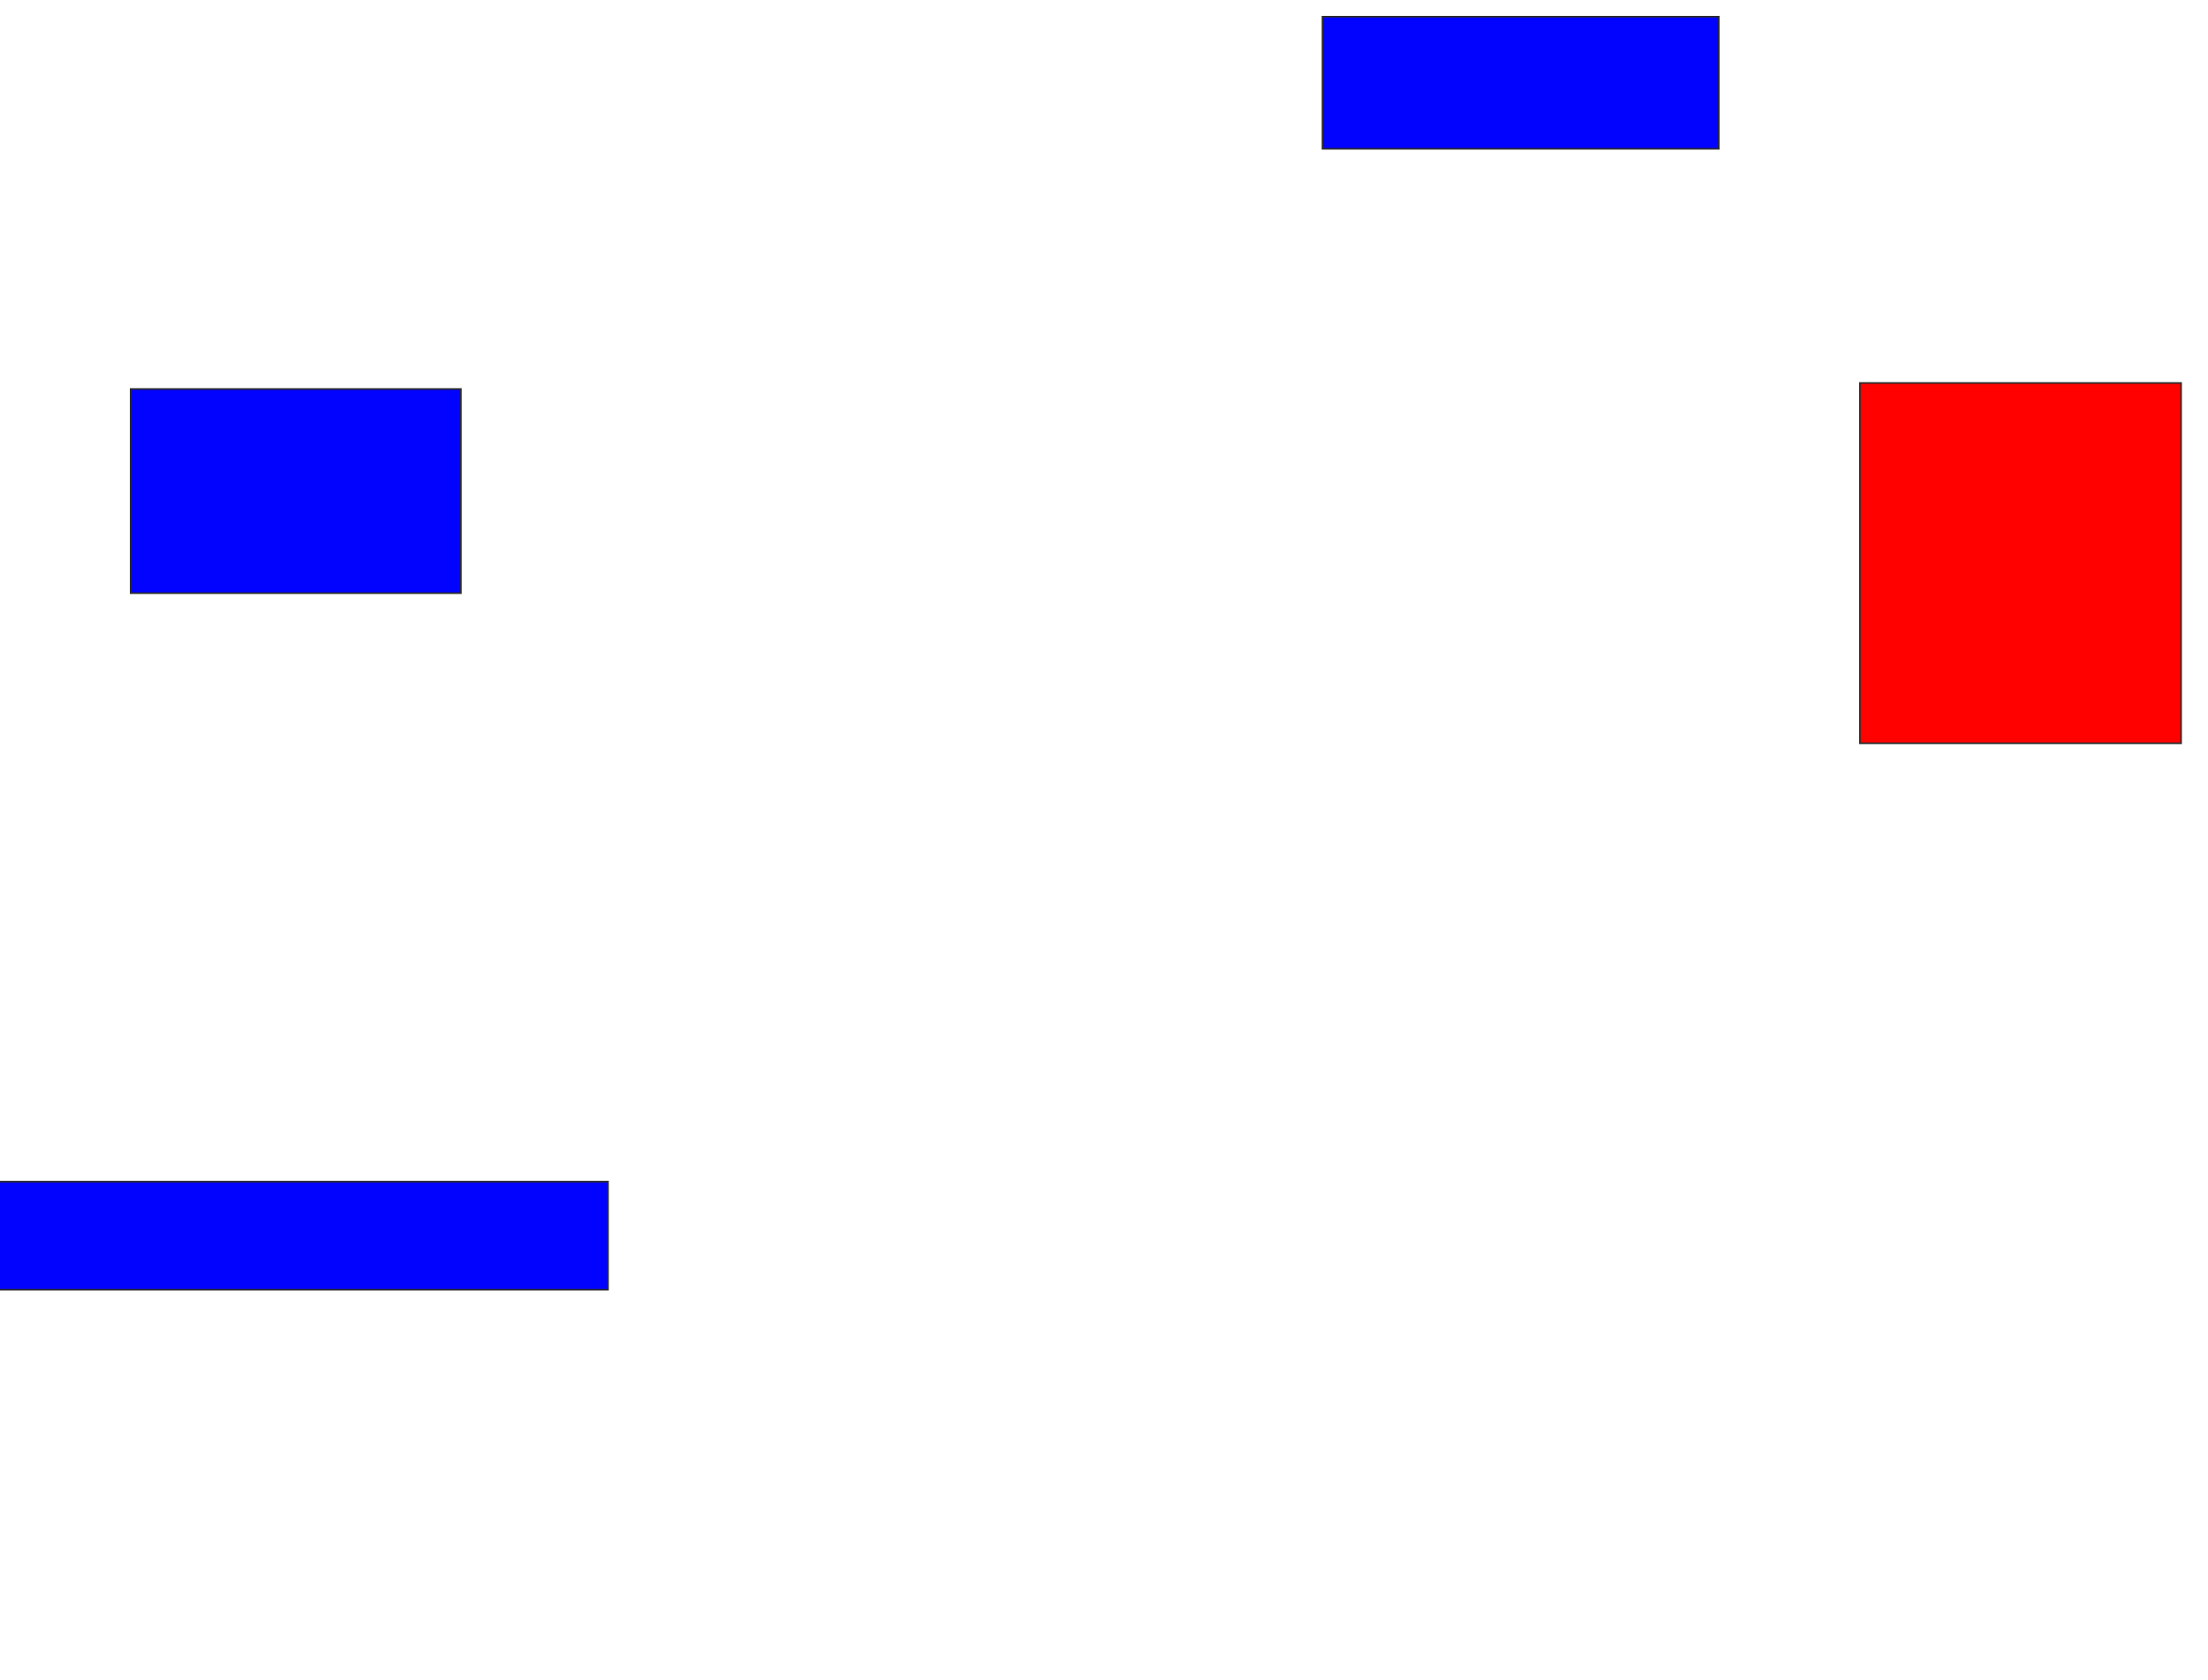 <svg xmlns="http://www.w3.org/2000/svg" width="1362" height="1036">
 <!-- Created with Image Occlusion Enhanced -->
 <g>
  <title>Labels</title>
 </g>
 <g>
  <title>Masks</title>
  <rect id="815adf135ce141f18946beb991abfa33-ao-1" height="81.481" width="244.444" y="10.296" x="815.778" stroke="#2D2D2D" fill="#0203ff"/>
  <rect id="815adf135ce141f18946beb991abfa33-ao-2" height="222.222" width="198.148" y="236.222" x="1147.259" stroke="#2D2D2D" fill="#ff0200" class="qshape"/>
  <rect id="815adf135ce141f18946beb991abfa33-ao-3" height="125.926" width="203.704" y="239.926" x="80.593" stroke="#2D2D2D" fill="#0203ff"/>
  <rect id="815adf135ce141f18946beb991abfa33-ao-4" height="66.667" width="375.926" y="728.815" x="-0.889" stroke="#2D2D2D" fill="#0203ff"/>
 </g>
</svg>